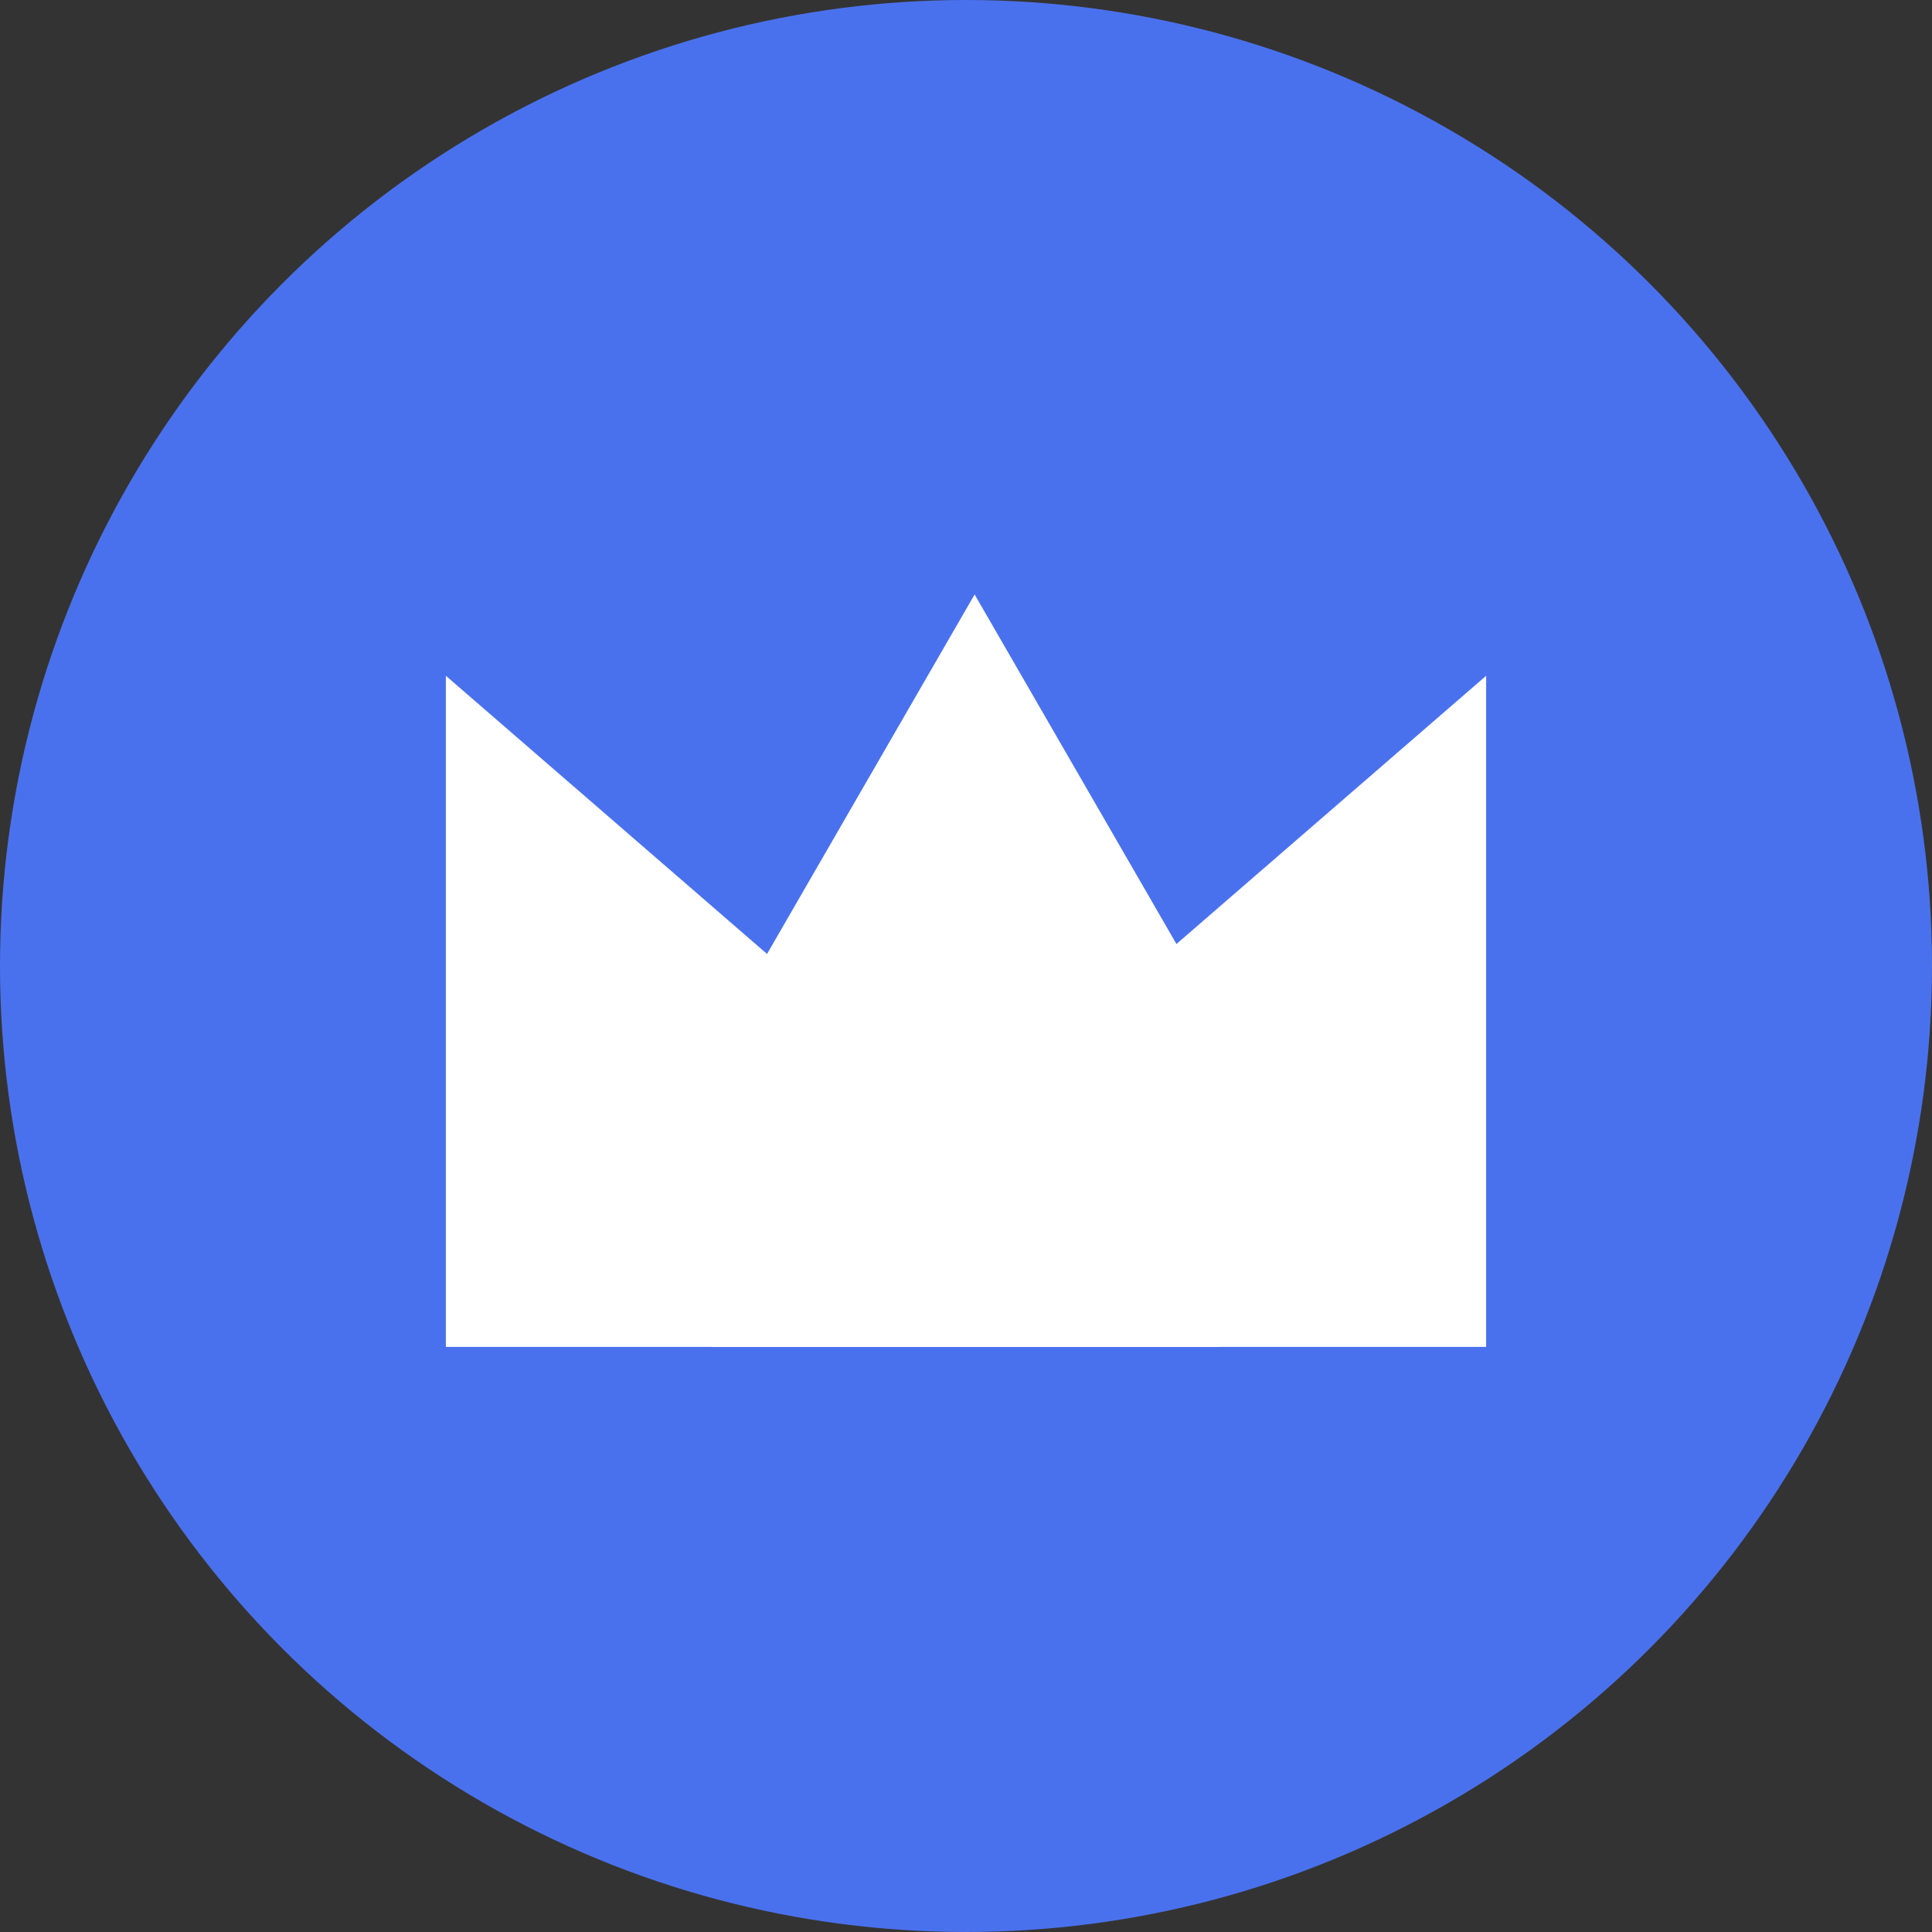 <svg width="20" height="20" viewBox="0 0 13 13" fill="none" xmlns="http://www.w3.org/2000/svg" preserveAspectRatio="none">
<rect x="0" y="0" width="13" height="13" fill="#333333" stroke="none"/>
<circle cx="6.5" cy="6.5" r="6.5" fill="#4A71ED"/>
<path d="M3 4.547L8.214 9.063H3L3 4.547Z" fill="white"/>
<path d="M10 4.547L4.786 9.063H10L10 4.547Z" fill="white"/>
<path d="M6.558 4L9.165 8.515H3.951L6.558 4Z" fill="white"/>
</svg>
